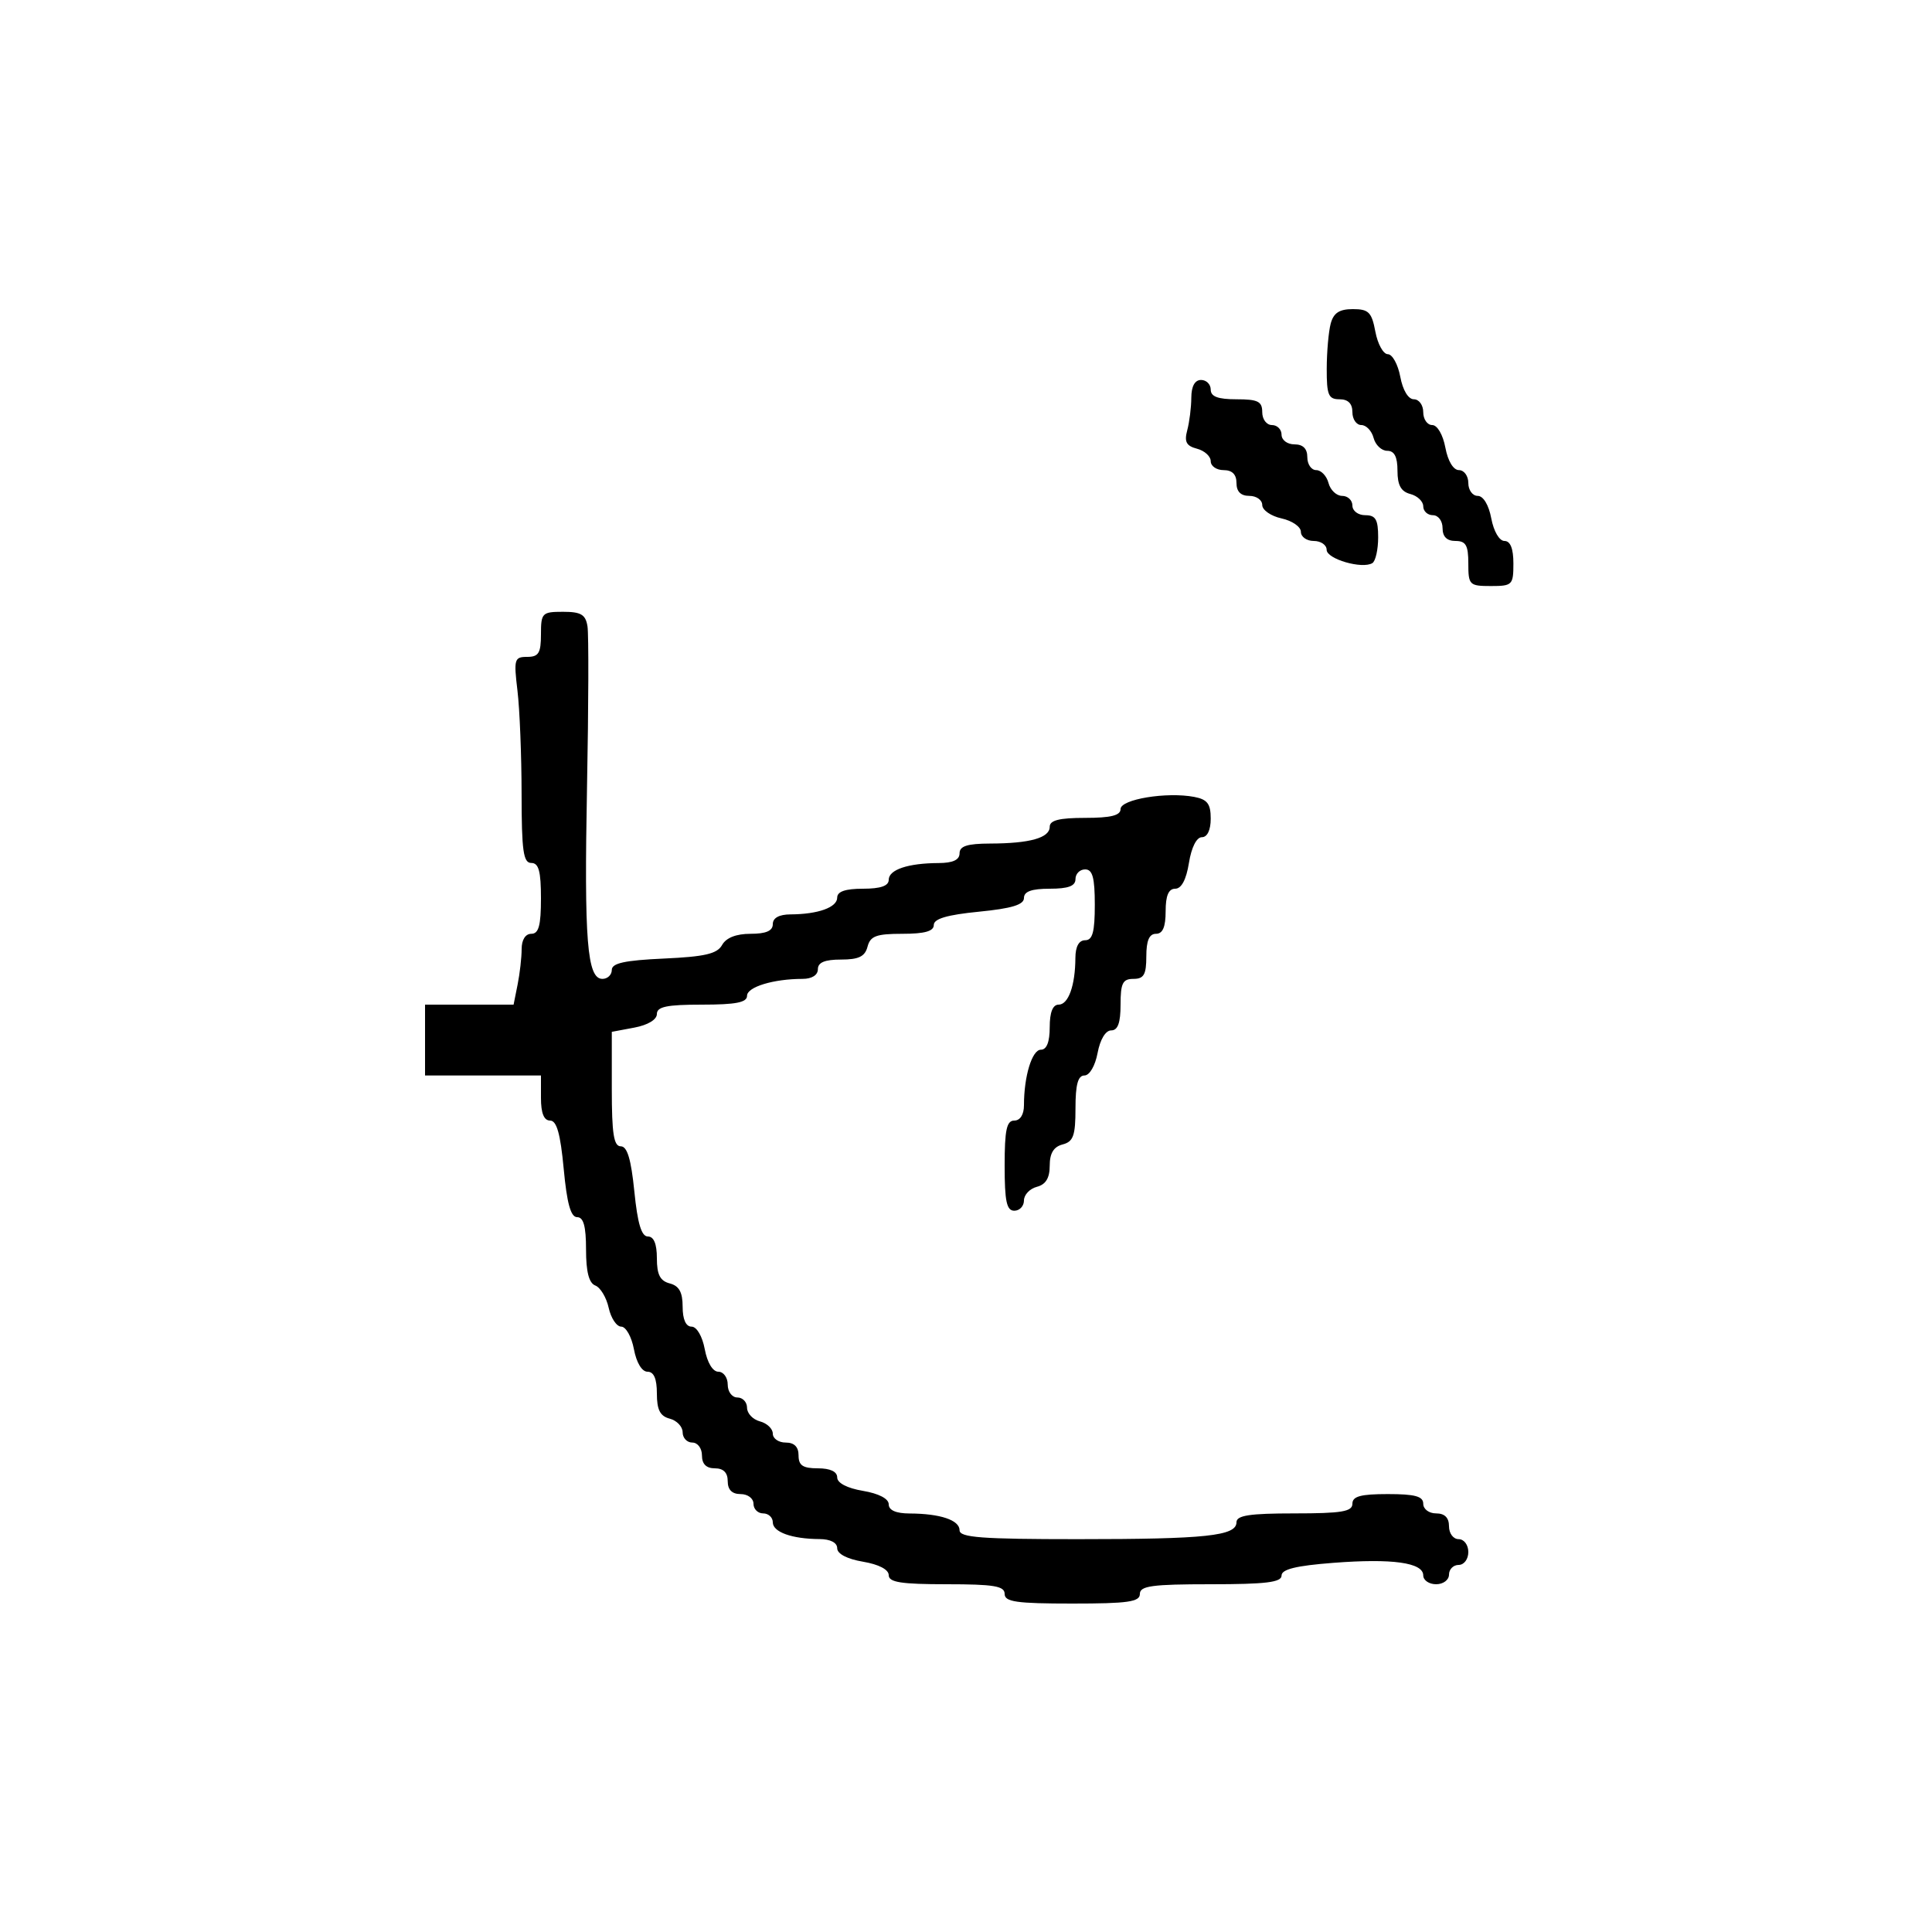 <svg xmlns="http://www.w3.org/2000/svg" width="300" height="300" viewBox="0 0 300 300" version="1.1">
	<path d="M 206.630 50.250 C 206.299 51.487, 206.021 54.638, 206.014 57.250 C 206.002 61.338, 206.279 62, 208 62 C 209.333 62, 210 62.667, 210 64 C 210 65.100, 210.623 66, 211.383 66 C 212.144 66, 213.002 66.900, 213.290 68 C 213.577 69.100, 214.530 70, 215.406 70 C 216.521 70, 217 70.930, 217 73.094 C 217 75.346, 217.544 76.329, 219 76.710 C 220.100 76.998, 221 77.856, 221 78.617 C 221 79.377, 221.675 80, 222.500 80 C 223.333 80, 224 80.889, 224 82 C 224 83.333, 224.667 84, 226 84 C 227.619 84, 228 84.667, 228 87.500 C 228 90.833, 228.167 91, 231.500 91 C 234.833 91, 235 90.833, 235 87.500 C 235 85.180, 234.532 84, 233.611 84 C 232.816 84, 231.942 82.505, 231.566 80.500 C 231.173 78.405, 230.325 77, 229.455 77 C 228.655 77, 228 76.100, 228 75 C 228 73.900, 227.345 73, 226.545 73 C 225.675 73, 224.827 71.595, 224.434 69.500 C 224.058 67.495, 223.184 66, 222.389 66 C 221.625 66, 221 65.100, 221 64 C 221 62.900, 220.345 62, 219.545 62 C 218.675 62, 217.827 60.595, 217.434 58.500 C 217.073 56.575, 216.203 55, 215.500 55 C 214.797 55, 213.927 53.425, 213.566 51.500 C 212.999 48.476, 212.523 48, 210.071 48 C 207.973 48, 207.076 48.587, 206.630 50.250 M 184.986 61.750 C 184.979 63.263, 184.694 65.539, 184.354 66.809 C 183.873 68.608, 184.207 69.241, 185.868 69.676 C 187.041 69.982, 188 70.856, 188 71.617 C 188 72.377, 188.900 73, 190 73 C 191.333 73, 192 73.667, 192 75 C 192 76.333, 192.667 77, 194 77 C 195.100 77, 196 77.639, 196 78.421 C 196 79.202, 197.350 80.138, 199 80.500 C 200.650 80.862, 202 81.798, 202 82.579 C 202 83.361, 202.900 84, 204 84 C 205.100 84, 206 84.619, 206 85.375 C 206 86.804, 211.530 88.409, 213.103 87.437 C 213.596 87.132, 214 85.334, 214 83.441 C 214 80.667, 213.613 80, 212 80 C 210.889 80, 210 79.333, 210 78.500 C 210 77.675, 209.283 77, 208.406 77 C 207.530 77, 206.577 76.100, 206.290 75 C 206.002 73.900, 205.144 73, 204.383 73 C 203.623 73, 203 72.100, 203 71 C 203 69.667, 202.333 69, 201 69 C 199.889 69, 199 68.333, 199 67.500 C 199 66.675, 198.325 66, 197.500 66 C 196.667 66, 196 65.111, 196 64 C 196 62.333, 195.333 62, 192 62 C 189.111 62, 188 61.583, 188 60.500 C 188 59.675, 187.325 59, 186.500 59 C 185.534 59, 184.995 59.978, 184.986 61.750 M 84 98.500 C 84 101.409, 83.639 102, 81.861 102 C 79.867 102, 79.764 102.356, 80.352 107.250 C 80.699 110.138, 80.987 117.338, 80.991 123.250 C 80.998 132.135, 81.260 134, 82.500 134 C 83.652 134, 84 135.278, 84 139.500 C 84 143.722, 83.652 145, 82.500 145 C 81.588 145, 81 145.931, 81 147.375 C 81 148.681, 80.719 151.156, 80.375 152.875 L 79.750 156 72.875 156 L 66 156 66 161.500 L 66 167 75 167 L 84 167 84 170.500 C 84 172.851, 84.465 174, 85.415 174 C 86.446 174, 87.020 176.032, 87.532 181.500 C 88.036 186.878, 88.626 189, 89.617 189 C 90.611 189, 91 190.416, 91 194.031 C 91 197.486, 91.451 199.236, 92.439 199.615 C 93.230 199.919, 94.166 201.479, 94.518 203.084 C 94.871 204.688, 95.748 206, 96.468 206 C 97.188 206, 98.073 207.575, 98.434 209.500 C 98.827 211.595, 99.675 213, 100.545 213 C 101.532 213, 102 214.089, 102 216.383 C 102 218.926, 102.497 219.897, 104 220.290 C 105.100 220.577, 106 221.530, 106 222.406 C 106 223.283, 106.675 224, 107.500 224 C 108.333 224, 109 224.889, 109 226 C 109 227.333, 109.667 228, 111 228 C 112.333 228, 113 228.667, 113 230 C 113 231.333, 113.667 232, 115 232 C 116.111 232, 117 232.667, 117 233.500 C 117 234.325, 117.675 235, 118.500 235 C 119.325 235, 120 235.623, 120 236.383 C 120 237.899, 122.968 238.965, 127.250 238.986 C 128.945 238.995, 130 239.542, 130 240.412 C 130 241.280, 131.541 242.085, 134 242.500 C 136.459 242.915, 138 243.720, 138 244.588 C 138 245.699, 139.916 246, 147 246 C 154.333 246, 156 246.278, 156 247.500 C 156 248.738, 157.833 249, 166.500 249 C 175.167 249, 177 248.738, 177 247.500 C 177 246.258, 178.889 246, 188 246 C 196.575 246, 199 245.702, 199 244.648 C 199 243.676, 201.254 243.123, 207.023 242.678 C 216.199 241.970, 221 242.639, 221 244.625 C 221 245.381, 221.900 246, 223 246 C 224.111 246, 225 245.333, 225 244.500 C 225 243.675, 225.675 243, 226.500 243 C 227.333 243, 228 242.111, 228 241 C 228 239.889, 227.333 239, 226.500 239 C 225.667 239, 225 238.111, 225 237 C 225 235.667, 224.333 235, 223 235 C 221.889 235, 221 234.333, 221 233.500 C 221 232.348, 219.722 232, 215.500 232 C 211.278 232, 210 232.348, 210 233.500 C 210 234.722, 208.333 235, 201 235 C 194.030 235, 192 235.310, 192 236.375 C 192 238.497, 187.280 239, 167.375 239 C 152.397 239, 149 238.744, 149 237.617 C 149 236.041, 146 235.034, 141.250 235.014 C 139.124 235.005, 138 234.512, 138 233.588 C 138 232.720, 136.459 231.915, 134 231.500 C 131.541 231.085, 130 230.280, 130 229.412 C 130 228.510, 128.917 228, 127 228 C 124.667 228, 124 227.556, 124 226 C 124 224.667, 123.333 224, 122 224 C 120.900 224, 120 223.377, 120 222.617 C 120 221.856, 119.100 220.998, 118 220.710 C 116.900 220.423, 116 219.470, 116 218.594 C 116 217.717, 115.325 217, 114.500 217 C 113.667 217, 113 216.111, 113 215 C 113 213.900, 112.345 213, 111.545 213 C 110.675 213, 109.827 211.595, 109.434 209.500 C 109.058 207.495, 108.184 206, 107.389 206 C 106.503 206, 106 204.879, 106 202.906 C 106 200.654, 105.456 199.671, 104 199.290 C 102.497 198.897, 102 197.926, 102 195.383 C 102 193.152, 101.524 192, 100.601 192 C 99.604 192, 99.002 189.995, 98.500 185 C 97.998 180.005, 97.396 178, 96.399 178 C 95.305 178, 95 176.059, 95 169.111 L 95 160.223 98.500 159.566 C 100.595 159.173, 102 158.325, 102 157.455 C 102 156.320, 103.541 156, 109 156 C 114.273 156, 116 155.661, 116 154.625 C 116 153.254, 120.120 152, 124.625 152 C 126.069 152, 127 151.412, 127 150.500 C 127 149.445, 128.066 149, 130.594 149 C 133.346 149, 134.310 148.532, 134.710 147 C 135.143 145.344, 136.074 145, 140.117 145 C 143.586 145, 145 144.603, 145 143.629 C 145 142.664, 147.073 142.054, 152 141.569 C 157.105 141.066, 159 140.489, 159 139.439 C 159 138.427, 160.186 138, 163 138 C 165.889 138, 167 137.583, 167 136.500 C 167 135.675, 167.675 135, 168.500 135 C 169.652 135, 170 136.278, 170 140.500 C 170 144.722, 169.652 146, 168.500 146 C 167.534 146, 166.995 146.978, 166.986 148.750 C 166.965 153.032, 165.899 156, 164.383 156 C 163.469 156, 163 157.187, 163 159.500 C 163 161.803, 162.530 163, 161.625 163 C 160.254 163, 159 167.120, 159 171.625 C 159 173.069, 158.412 174, 157.500 174 C 156.310 174, 156 175.444, 156 181 C 156 186.556, 156.310 188, 157.500 188 C 158.325 188, 159 187.283, 159 186.406 C 159 185.530, 159.900 184.577, 161 184.290 C 162.392 183.926, 163 182.926, 163 181 C 163 179.074, 163.608 178.074, 165 177.710 C 166.670 177.274, 167 176.346, 167 172.094 C 167 168.414, 167.386 167, 168.389 167 C 169.184 167, 170.058 165.505, 170.434 163.500 C 170.827 161.405, 171.675 160, 172.545 160 C 173.576 160, 174 158.834, 174 156 C 174 152.667, 174.333 152, 176 152 C 177.619 152, 178 151.333, 178 148.500 C 178 146.056, 178.452 145, 179.500 145 C 180.548 145, 181 143.944, 181 141.500 C 181 139.068, 181.454 138, 182.488 138 C 183.451 138, 184.202 136.588, 184.616 134 C 185.002 131.587, 185.800 130, 186.628 130 C 187.473 130, 188 128.894, 188 127.117 C 188 124.819, 187.481 124.134, 185.448 123.745 C 181.173 122.928, 174 124.109, 174 125.630 C 174 126.624, 172.490 127, 168.500 127 C 164.484 127, 163 127.373, 163 128.383 C 163 130.103, 159.923 130.969, 153.750 130.986 C 150.201 130.997, 149 131.379, 149 132.500 C 149 133.523, 147.966 134.004, 145.750 134.014 C 141 134.034, 138 135.041, 138 136.617 C 138 137.564, 136.739 138, 134 138 C 131.261 138, 130 138.436, 130 139.383 C 130 140.899, 127.032 141.965, 122.750 141.986 C 120.978 141.995, 120 142.534, 120 143.500 C 120 144.544, 118.950 145, 116.550 145 C 114.312 145, 112.757 145.611, 112.126 146.739 C 111.357 148.113, 109.457 148.555, 103.076 148.845 C 97.012 149.120, 95 149.559, 95 150.606 C 95 151.373, 94.345 152, 93.545 152 C 91.166 152, 90.694 146.094, 91.154 122.099 C 91.392 109.669, 91.424 98.487, 91.224 97.250 C 90.929 95.424, 90.214 95, 87.430 95 C 84.177 95, 84 95.180, 84 98.500" stroke="none" fill="black" fill-rule="evenodd"/>
</svg>